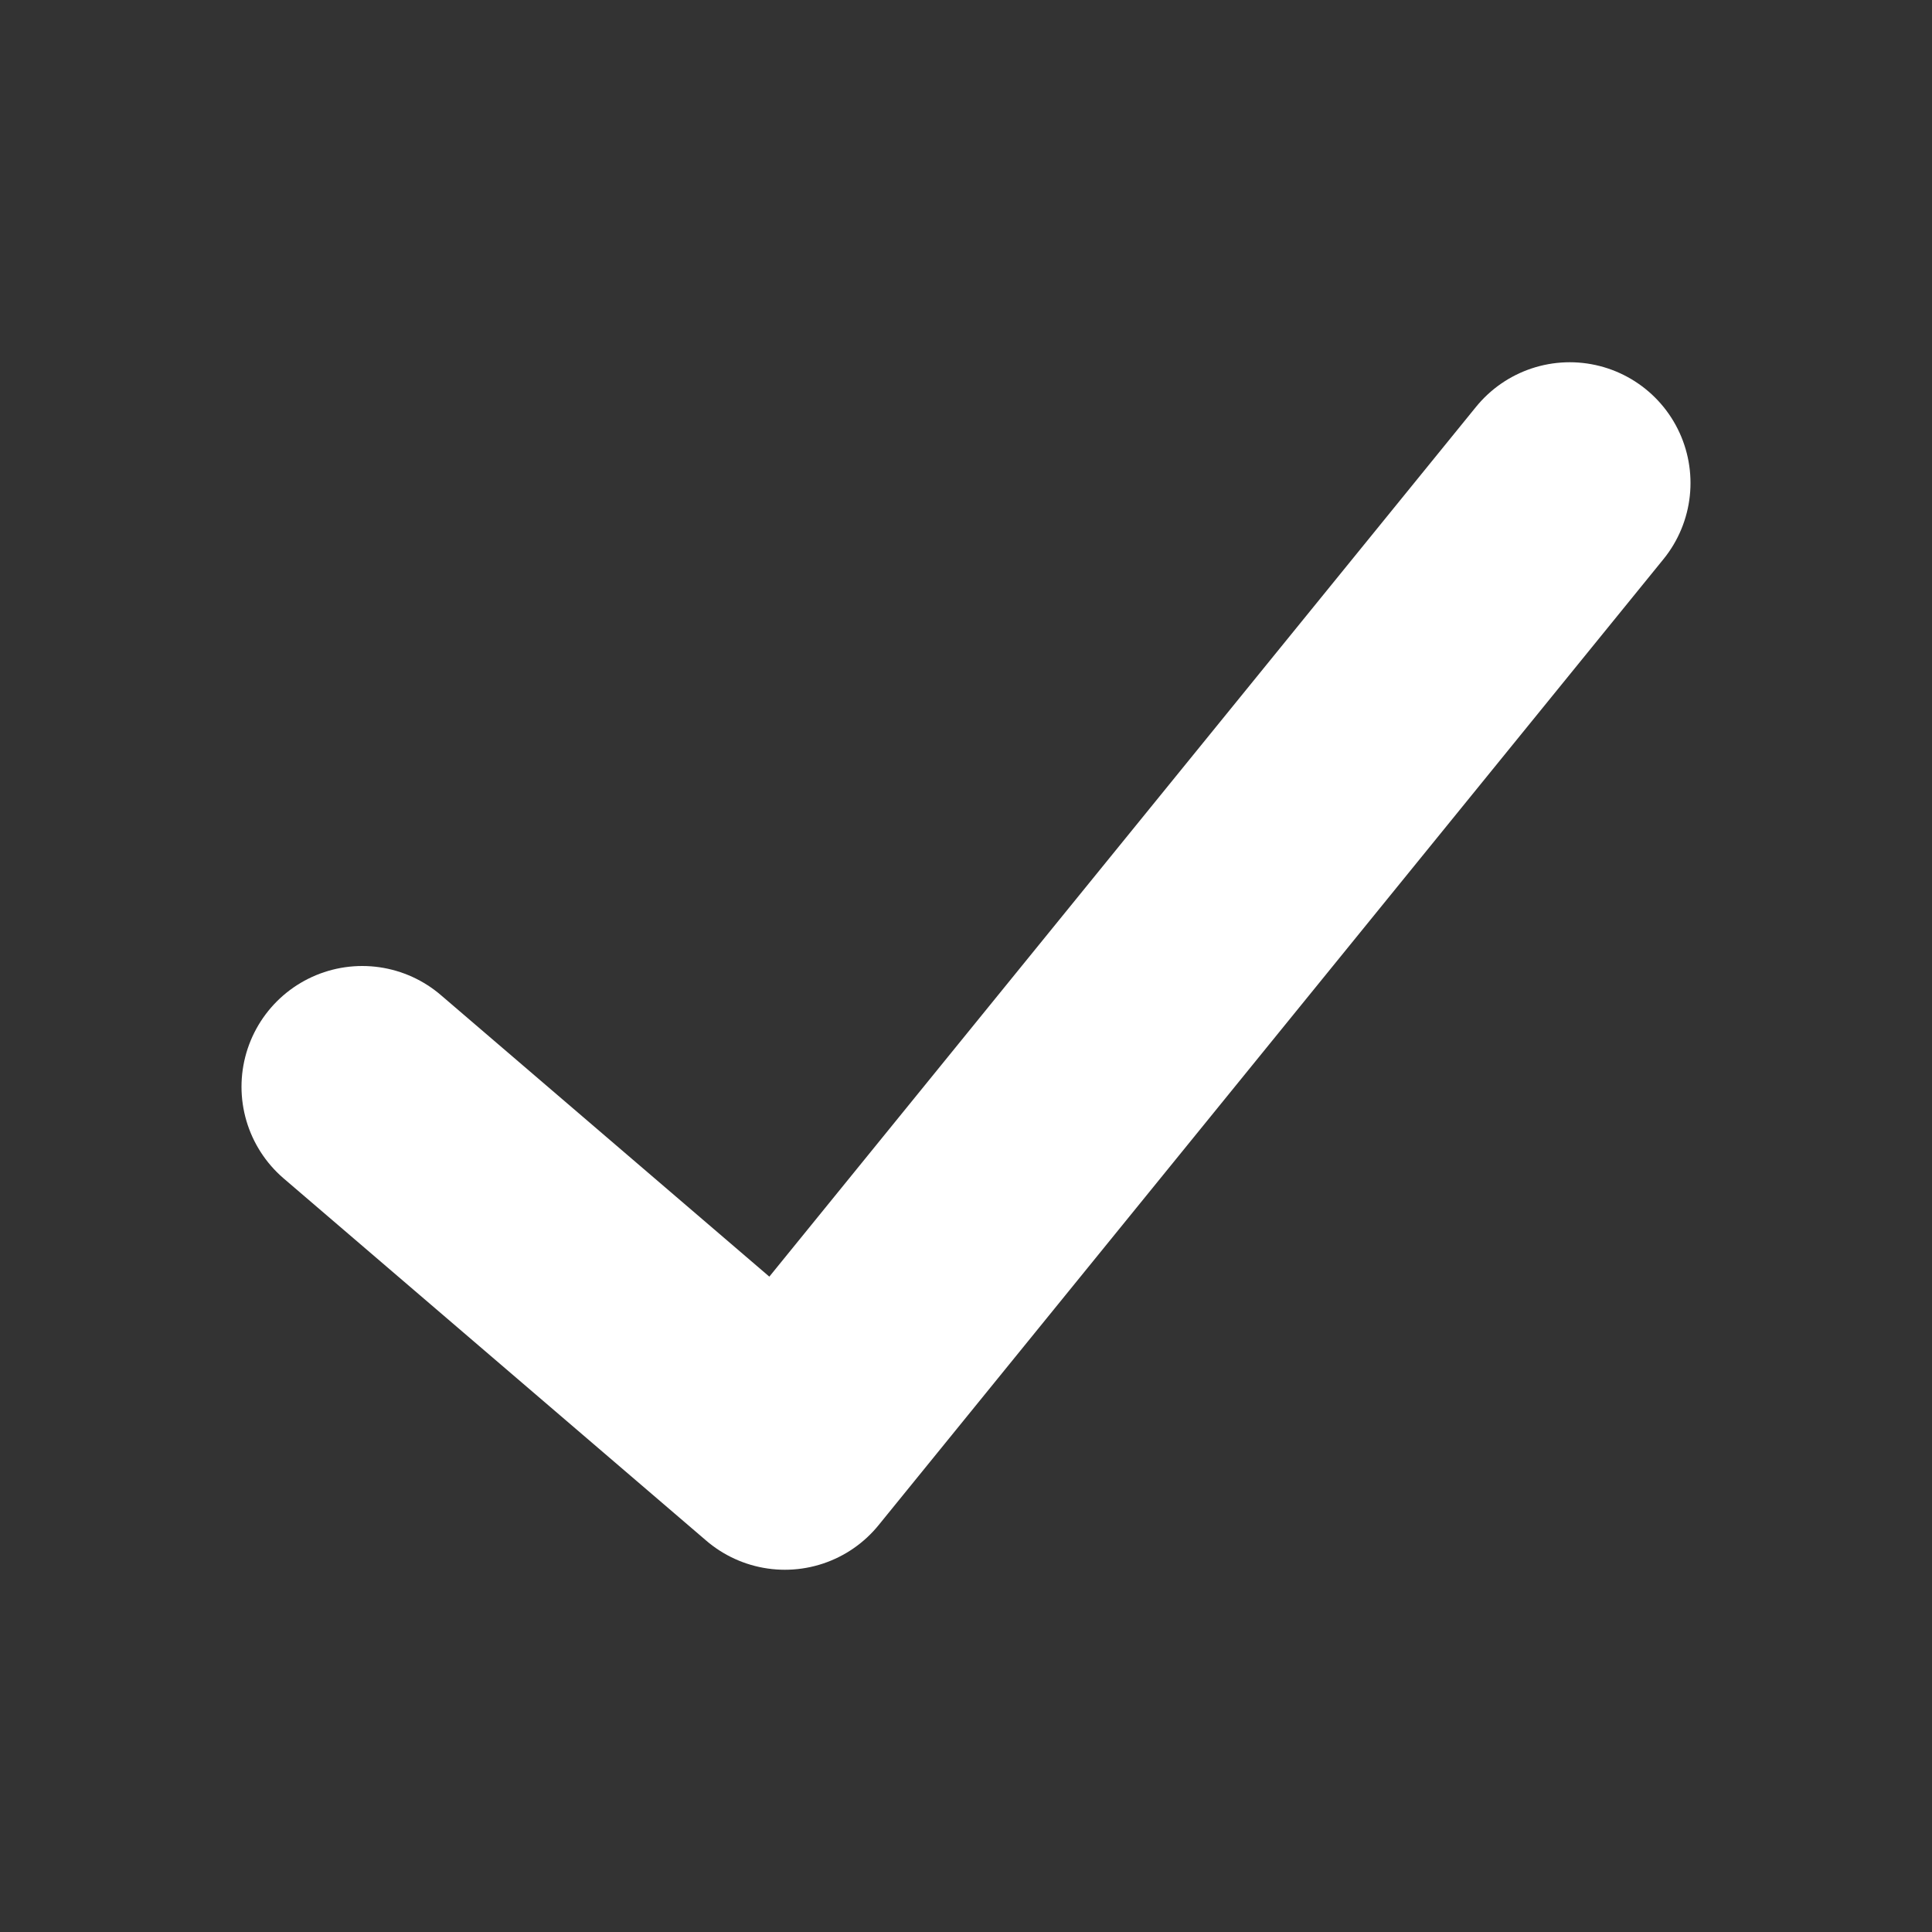 <svg width="16" height="16" viewBox="0 0 16 16" fill="none" xmlns="http://www.w3.org/2000/svg">
<rect x="0" y="0" width="16" height="16" fill="#333333" stroke="none"/>
<path d="M13 4L6.5 12L3 9" stroke="white" stroke-width="2" stroke-linecap="round" stroke-linejoin="round"/>
</svg>
